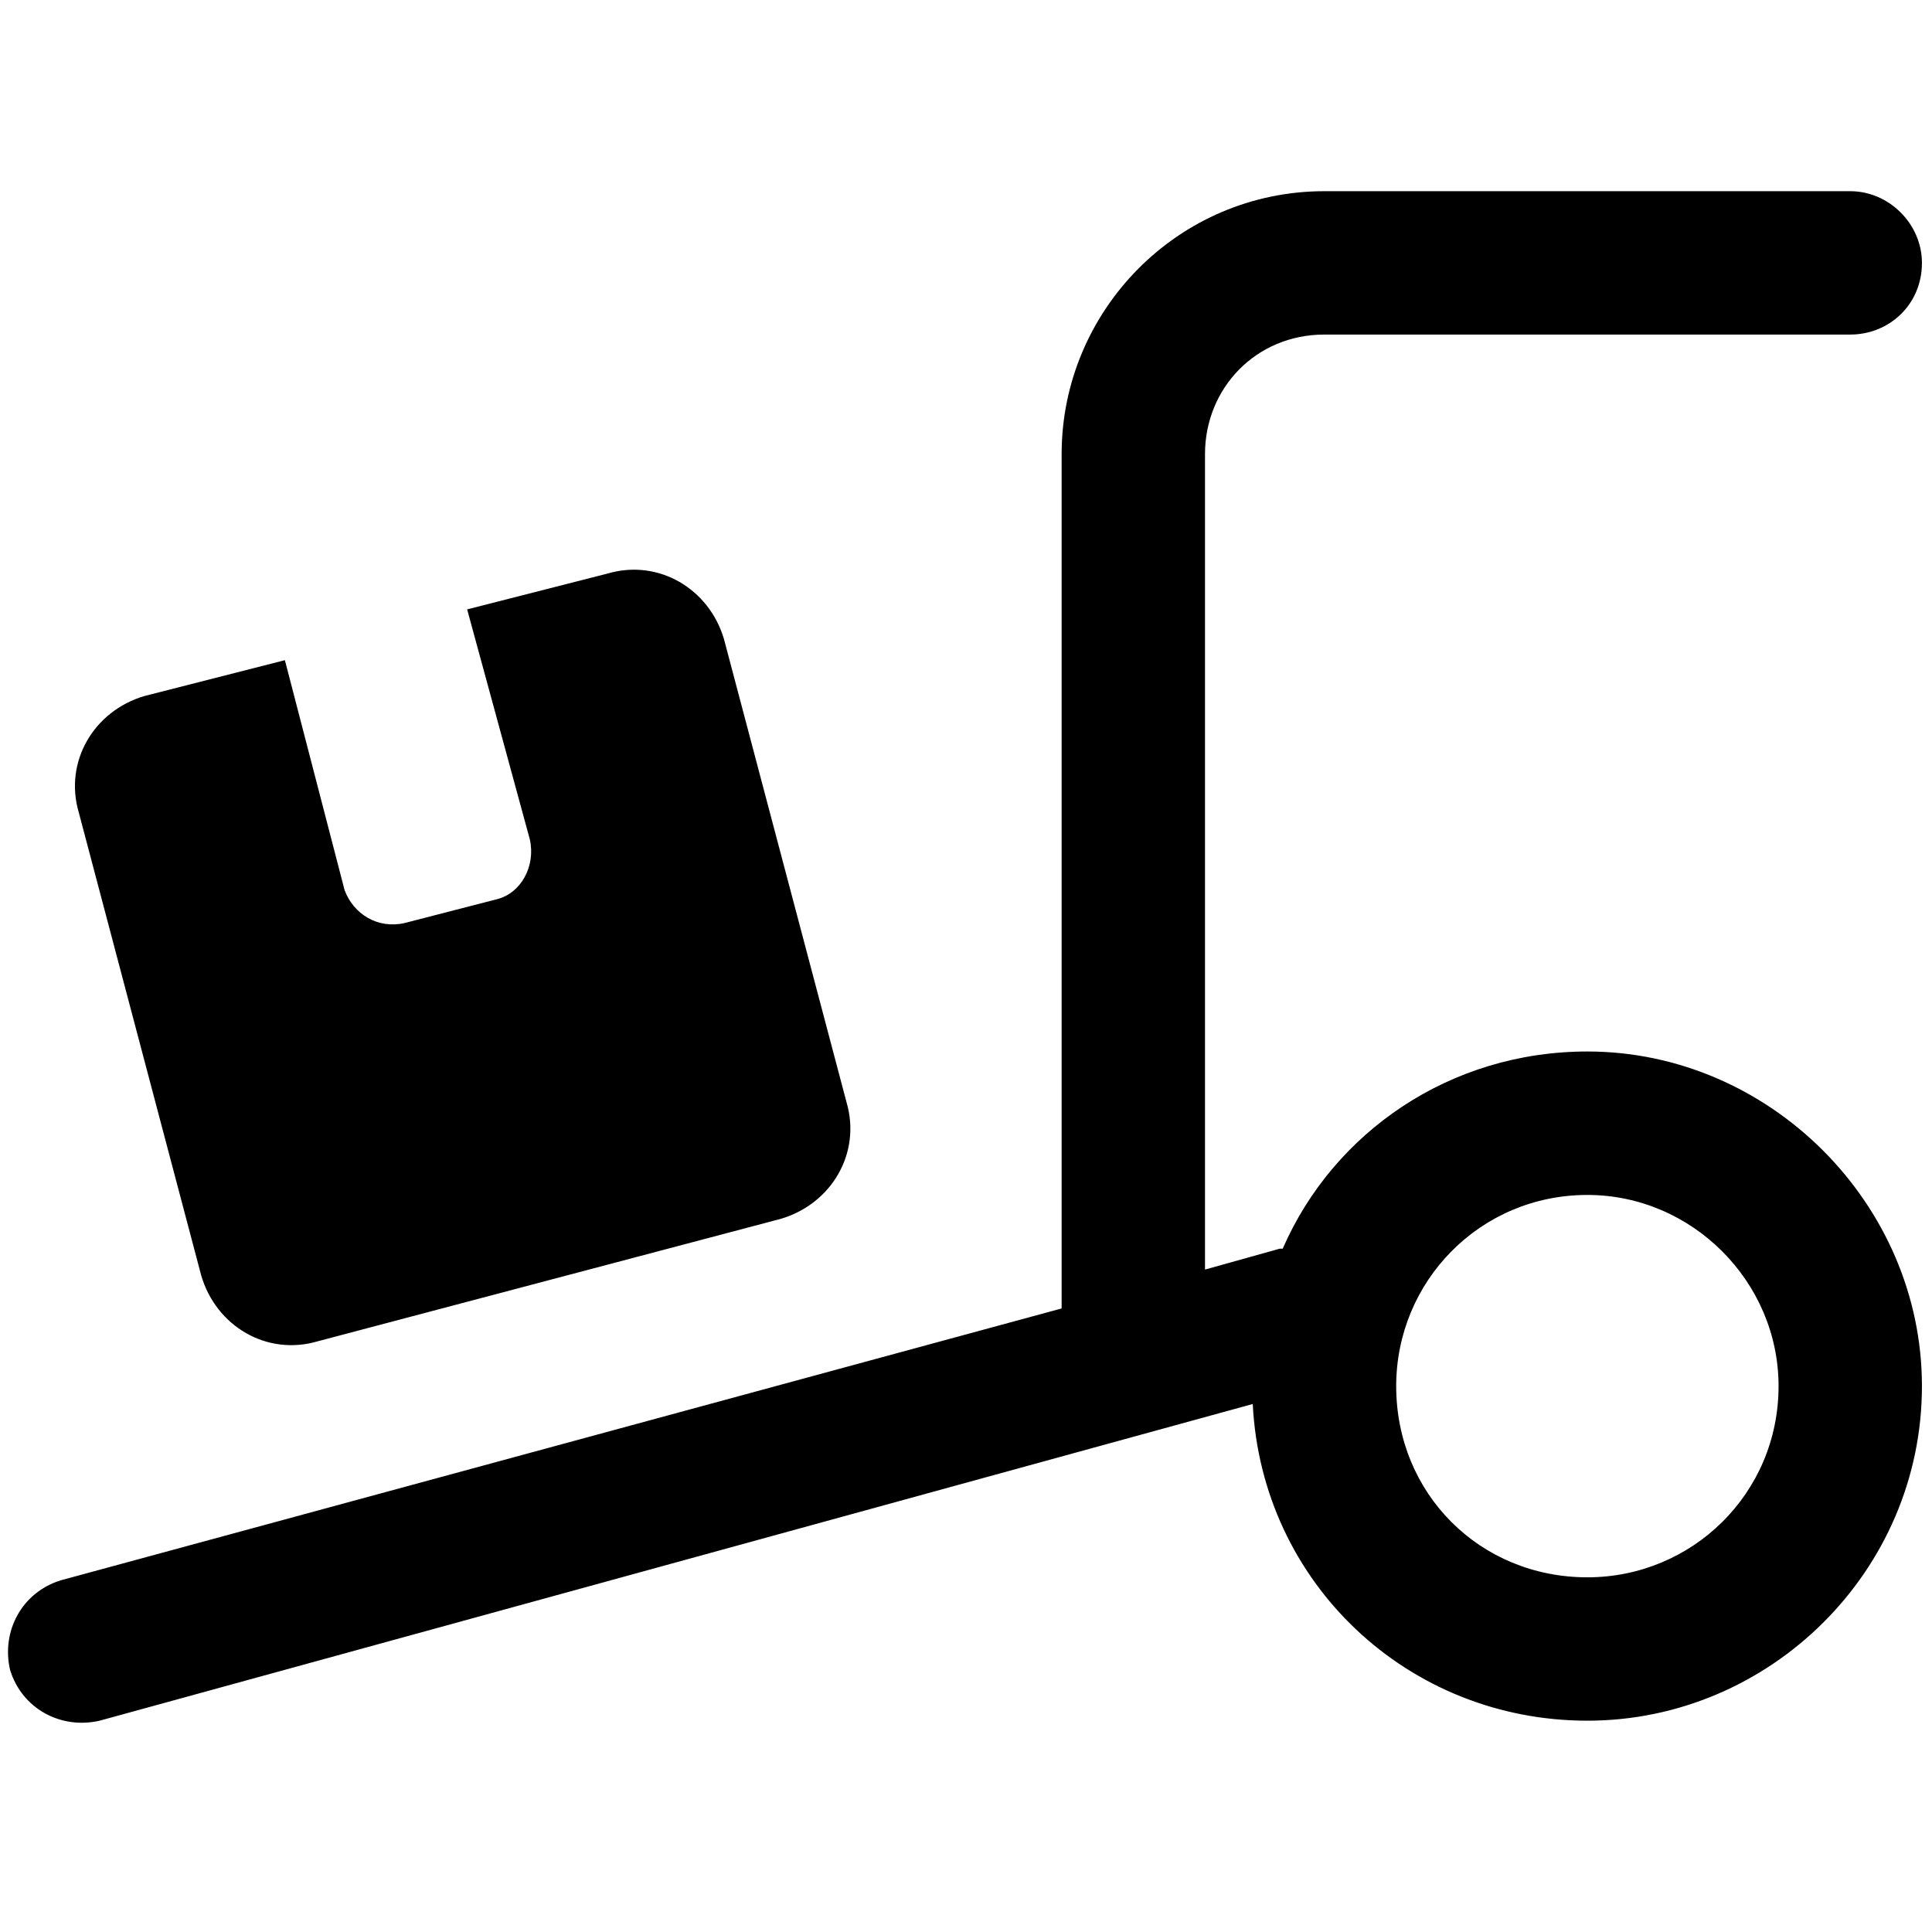 <svg width="24" height="24" viewBox="0 0 24 24" fill="currentColor" xmlns="http://www.w3.org/2000/svg">
<path d="M13.188 5.641C13.188 3.859 14.635 2.375 16.453 2.375H22.984C23.467 2.375 23.875 2.783 23.875 3.266C23.875 3.785 23.467 4.156 22.984 4.156H16.453C15.6 4.156 14.969 4.824 14.969 5.641V15.771L15.896 15.512H15.934C16.564 14.065 18.012 13.062 19.719 13.062C21.982 13.062 23.875 14.955 23.875 17.219C23.875 19.52 21.982 21.375 19.719 21.375C17.492 21.375 15.674 19.668 15.562 17.441L1.238 21.375C0.756 21.486 0.273 21.227 0.125 20.744C0.014 20.262 0.273 19.779 0.756 19.631L13.188 16.254V5.641ZM19.719 14.844C18.383 14.844 17.344 15.92 17.344 17.219C17.344 18.555 18.383 19.594 19.719 19.594C21.018 19.594 22.094 18.555 22.094 17.219C22.094 15.92 21.018 14.844 19.719 14.844ZM0.979 10.094C0.793 9.463 1.164 8.832 1.795 8.646L3.539 8.201L4.281 11.059C4.393 11.355 4.689 11.541 5.023 11.467L6.174 11.17C6.471 11.096 6.656 10.762 6.582 10.428L5.803 7.57L7.547 7.125C8.178 6.939 8.809 7.311 8.994 7.941L10.516 13.693C10.701 14.324 10.33 14.955 9.699 15.141L3.947 16.662C3.316 16.848 2.686 16.477 2.5 15.846L0.979 10.094Z" fill="currentColor"/>
</svg>
